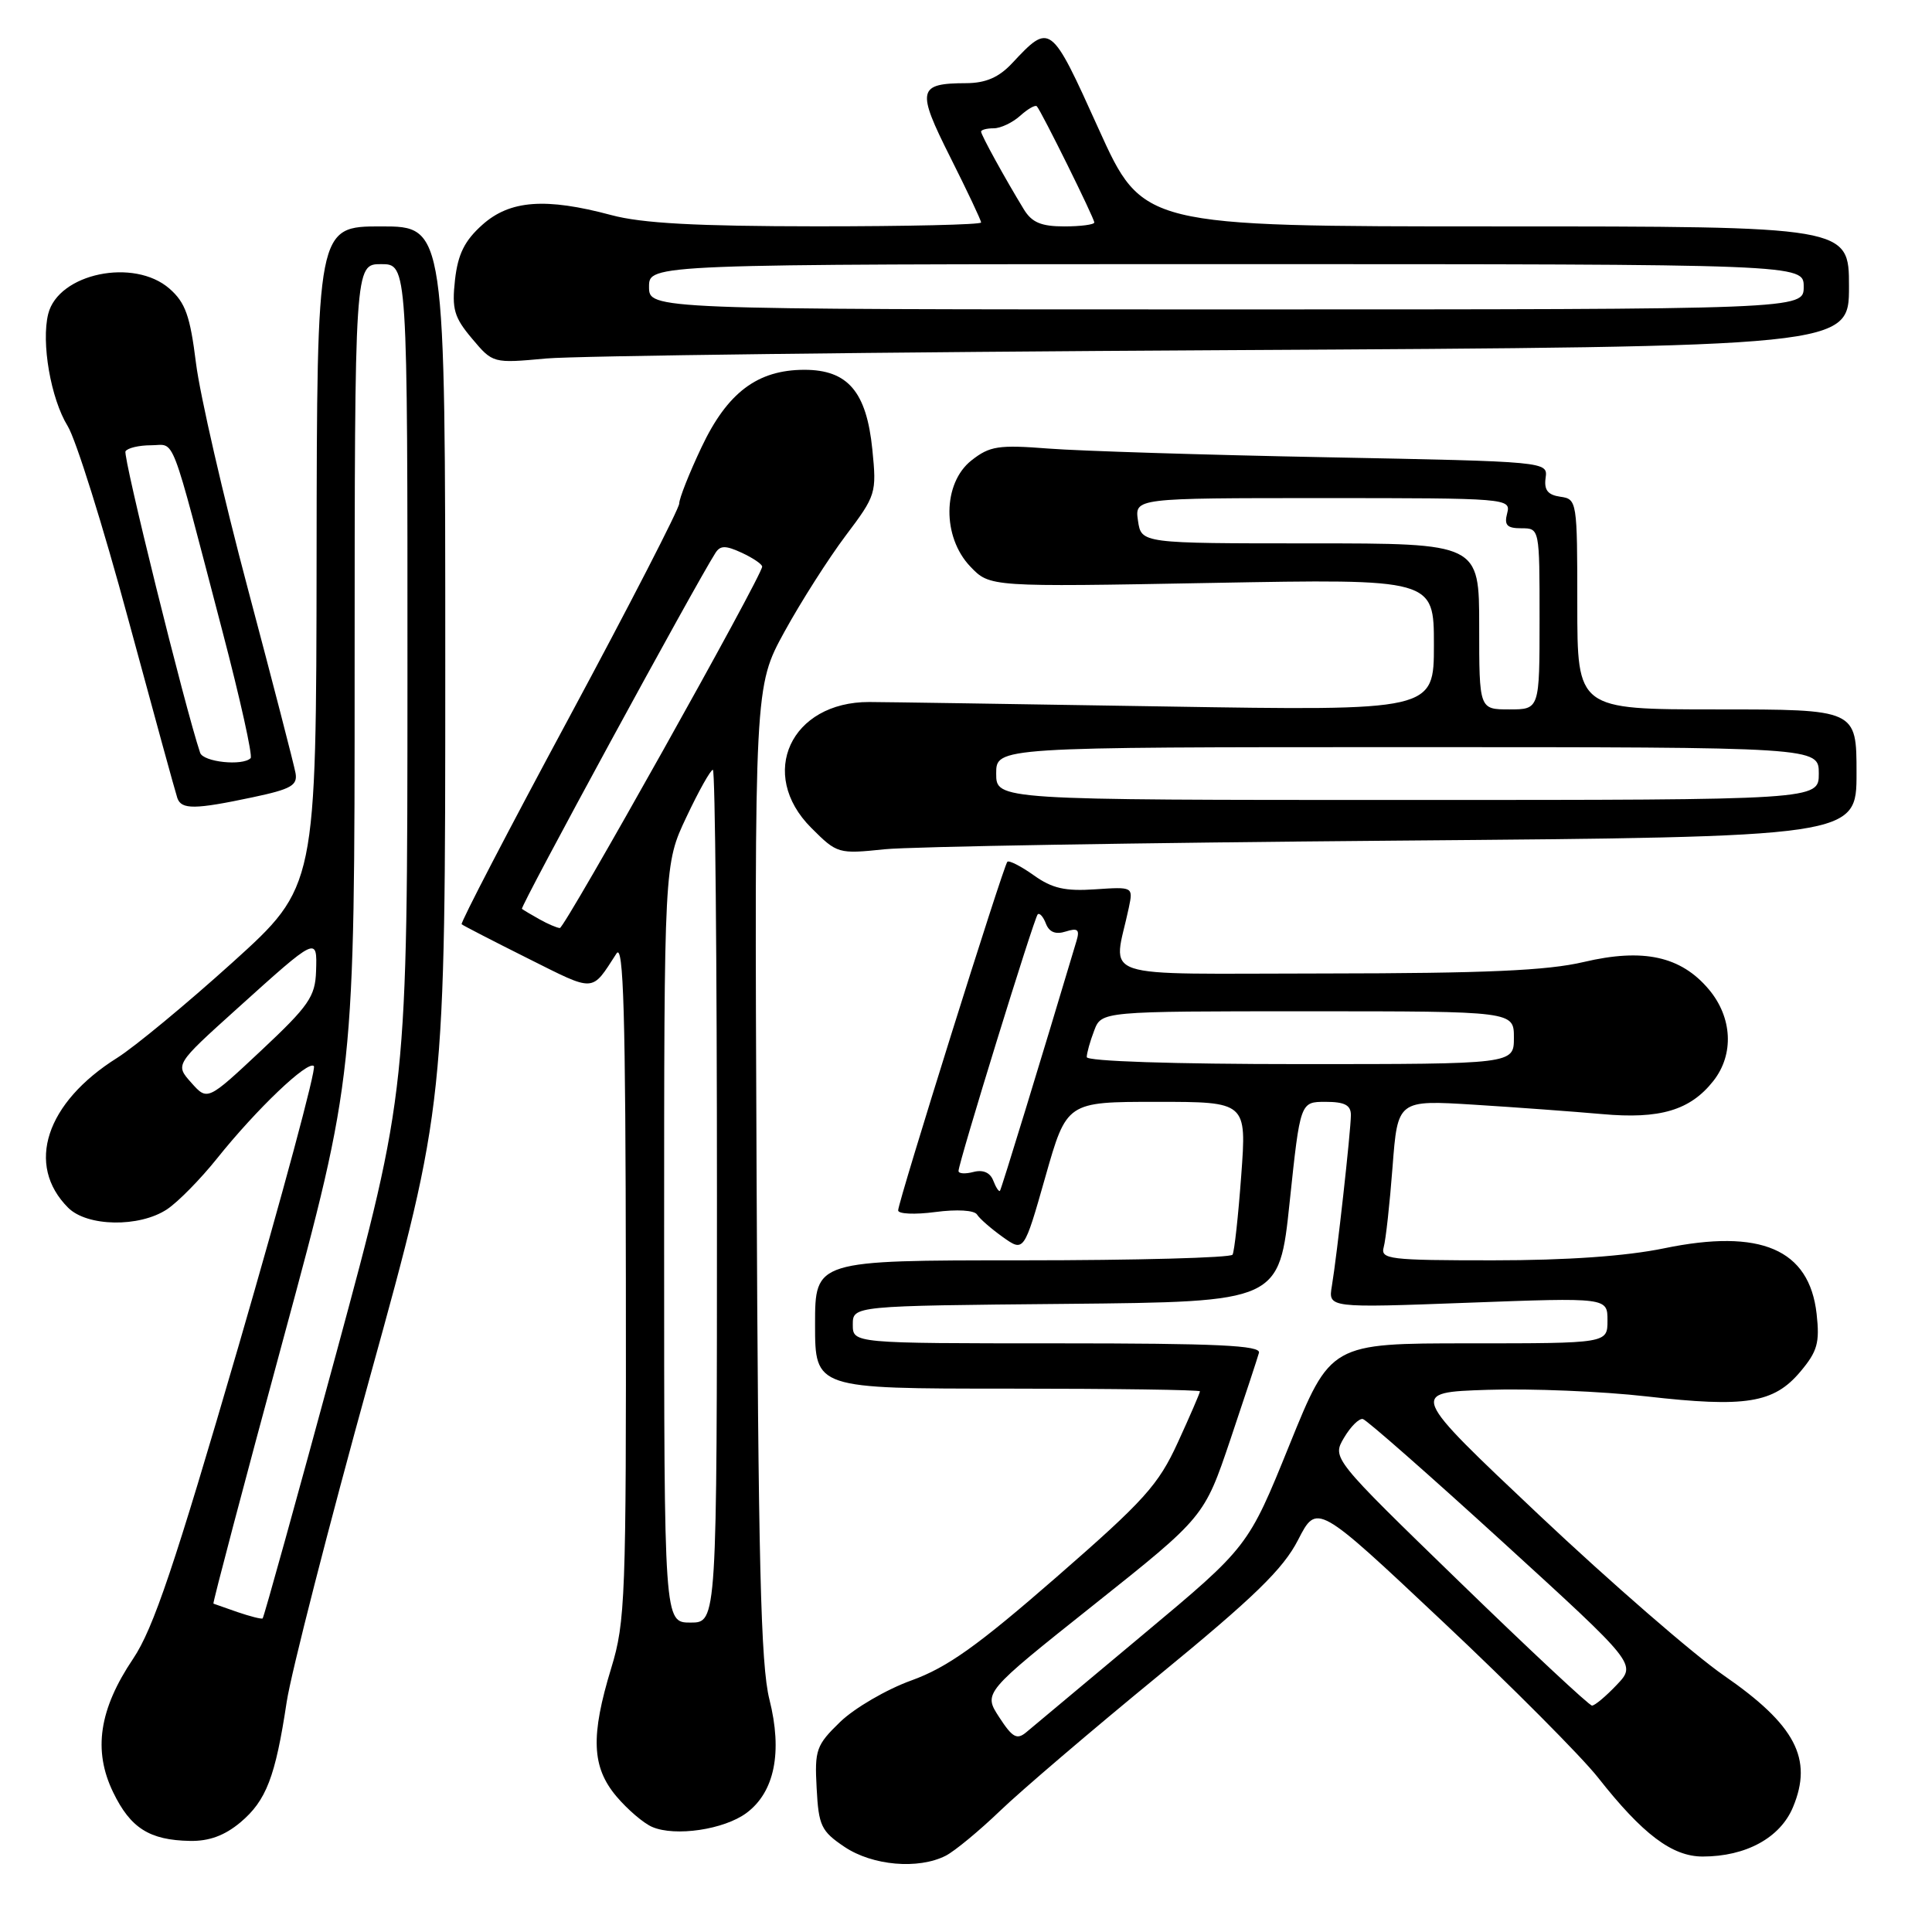 <?xml version="1.0" encoding="UTF-8" standalone="no"?>
<!DOCTYPE svg PUBLIC "-//W3C//DTD SVG 1.1//EN" "http://www.w3.org/Graphics/SVG/1.1/DTD/svg11.dtd" >
<svg xmlns="http://www.w3.org/2000/svg" xmlns:xlink="http://www.w3.org/1999/xlink" version="1.1" viewBox="0 0 256 256">
 <g >
 <path fill="currentColor"
d=" M 125.32 245.89 C 126.52 245.27 129.75 242.60 132.50 239.96 C 135.25 237.31 144.70 229.24 153.50 222.03 C 166.20 211.62 170.02 207.91 172.00 204.05 C 174.50 199.18 174.50 199.18 191.14 214.84 C 200.30 223.45 209.57 232.77 211.75 235.54 C 217.66 243.05 221.57 246.00 225.61 246.00 C 231.34 246.00 235.89 243.52 237.58 239.46 C 240.26 233.05 237.90 228.56 228.42 222.01 C 224.43 219.25 213.41 209.68 203.94 200.75 C 186.72 184.50 186.72 184.50 197.11 184.16 C 202.82 183.97 212.31 184.36 218.18 185.03 C 231.32 186.53 235.04 185.93 238.55 181.76 C 240.82 179.06 241.14 177.93 240.71 174.08 C 239.74 165.52 233.30 162.76 220.49 165.41 C 215.45 166.45 207.62 167.00 197.83 167.00 C 184.06 167.00 182.90 166.86 183.35 165.25 C 183.62 164.29 184.15 159.51 184.52 154.62 C 185.20 145.75 185.20 145.75 195.35 146.38 C 200.93 146.73 208.54 147.29 212.26 147.62 C 219.95 148.32 223.97 147.12 227.03 143.23 C 229.80 139.71 229.55 134.81 226.43 131.10 C 222.73 126.70 217.74 125.61 209.85 127.47 C 205.02 128.61 196.84 128.97 175.62 128.99 C 144.51 129.00 147.53 130.02 149.58 120.25 C 150.15 117.51 150.14 117.50 145.11 117.84 C 141.15 118.11 139.41 117.72 136.98 115.98 C 135.28 114.77 133.70 113.97 133.48 114.19 C 132.96 114.71 119.02 159.20 119.01 160.38 C 119.00 160.86 121.22 160.96 123.93 160.60 C 126.81 160.22 129.10 160.36 129.46 160.93 C 129.79 161.47 131.33 162.81 132.87 163.91 C 135.68 165.91 135.68 165.91 138.51 155.96 C 141.34 146.00 141.34 146.00 153.26 146.00 C 165.19 146.00 165.19 146.00 164.47 155.75 C 164.08 161.11 163.56 165.84 163.32 166.25 C 163.08 166.66 150.53 167.00 135.44 167.00 C 108.00 167.00 108.00 167.00 108.00 175.50 C 108.00 184.00 108.00 184.00 133.50 184.00 C 147.53 184.00 159.00 184.16 159.00 184.36 C 159.00 184.56 157.69 187.60 156.08 191.11 C 153.49 196.77 151.65 198.81 139.97 208.99 C 129.55 218.07 125.53 220.94 120.78 222.66 C 117.47 223.85 113.23 226.33 111.34 228.15 C 108.15 231.24 107.93 231.86 108.21 236.95 C 108.47 241.93 108.81 242.64 111.90 244.72 C 115.61 247.21 121.68 247.74 125.32 245.89 Z  M 31.86 241.47 C 35.28 238.59 36.49 235.45 37.99 225.50 C 38.58 221.65 43.54 202.27 49.03 182.43 C 59.00 146.35 59.00 146.35 59.00 88.18 C 59.00 30.00 59.00 30.00 50.50 30.00 C 42.00 30.00 42.00 30.00 41.95 73.75 C 41.90 117.50 41.90 117.50 30.84 127.50 C 24.75 133.00 17.86 138.70 15.53 140.17 C 6.07 146.10 3.36 154.36 9.03 160.03 C 11.55 162.55 18.48 162.66 22.13 160.24 C 23.58 159.28 26.56 156.25 28.76 153.50 C 34.00 146.95 40.80 140.47 41.59 141.26 C 41.94 141.60 37.44 158.29 31.61 178.35 C 23.11 207.53 20.32 215.80 17.64 219.79 C 13.13 226.49 12.31 231.95 14.99 237.48 C 17.29 242.24 19.81 243.83 25.17 243.93 C 27.71 243.98 29.77 243.22 31.86 241.47 Z  M 98.91 240.23 C 102.64 237.46 103.71 232.16 101.95 225.18 C 100.80 220.60 100.47 207.01 100.25 155.23 C 99.97 90.96 99.97 90.96 103.95 83.70 C 106.14 79.71 109.79 73.99 112.06 70.97 C 116.08 65.64 116.17 65.35 115.59 59.56 C 114.82 51.90 112.34 49.00 106.58 49.00 C 100.37 49.01 96.38 52.01 92.95 59.27 C 91.33 62.69 90.00 66.05 90.00 66.72 C 90.00 67.40 83.44 80.15 75.42 95.06 C 67.39 109.97 60.98 122.30 61.17 122.47 C 61.35 122.63 65.30 124.67 69.94 126.99 C 78.96 131.50 78.32 131.54 81.69 126.34 C 82.62 124.90 82.89 134.31 82.93 169.50 C 82.98 211.62 82.86 214.92 81.00 221.00 C 78.24 230.04 78.40 234.13 81.67 238.02 C 83.14 239.76 85.27 241.59 86.42 242.08 C 89.47 243.39 95.94 242.43 98.91 240.23 Z  M 184.75 111.39 C 246.00 110.89 246.00 110.89 246.00 102.44 C 246.00 94.00 246.00 94.00 227.50 94.00 C 209.00 94.00 209.00 94.00 209.00 80.07 C 209.00 66.38 208.96 66.13 206.75 65.82 C 205.09 65.58 204.58 64.93 204.80 63.33 C 205.10 61.16 205.10 61.16 175.80 60.59 C 159.68 60.28 143.11 59.76 138.98 59.44 C 132.29 58.92 131.15 59.10 128.73 61.00 C 124.89 64.02 124.82 71.16 128.58 75.08 C 131.16 77.78 131.16 77.78 160.58 77.24 C 190.00 76.70 190.00 76.70 190.00 85.45 C 190.00 94.19 190.00 94.19 154.25 93.61 C 134.59 93.29 117.01 93.02 115.19 93.02 C 104.78 92.99 100.36 102.56 107.49 109.69 C 110.93 113.13 111.07 113.17 117.24 112.53 C 120.68 112.18 151.06 111.67 184.75 111.39 Z  M 33.50 105.64 C 38.56 104.57 39.45 104.07 39.16 102.44 C 38.97 101.37 36.14 90.43 32.87 78.12 C 29.59 65.80 26.49 52.30 25.97 48.12 C 25.19 41.86 24.57 40.10 22.46 38.25 C 17.76 34.14 7.74 36.22 6.39 41.59 C 5.44 45.39 6.73 52.83 8.97 56.46 C 10.06 58.22 13.67 69.74 17.00 82.08 C 20.34 94.41 23.26 105.06 23.50 105.75 C 24.04 107.29 25.82 107.27 33.50 105.64 Z  M 162.25 46.40 C 245.00 45.94 245.00 45.94 245.00 37.97 C 245.00 30.00 245.00 30.00 198.21 30.00 C 151.42 30.00 151.42 30.00 145.56 17.05 C 139.21 3.00 139.17 2.97 134.08 8.41 C 132.35 10.25 130.62 11.00 128.08 11.02 C 121.59 11.04 121.41 11.87 125.92 20.84 C 128.16 25.30 130.00 29.19 130.00 29.48 C 130.00 29.77 120.21 29.99 108.25 29.99 C 92.25 29.98 85.04 29.59 81.00 28.50 C 72.30 26.17 67.57 26.52 63.92 29.78 C 61.56 31.89 60.68 33.66 60.29 37.08 C 59.86 40.96 60.17 42.05 62.55 44.87 C 65.31 48.15 65.31 48.15 72.40 47.50 C 76.31 47.15 116.74 46.65 162.25 46.40 Z  M 132.40 227.54 C 130.29 224.30 130.29 224.30 144.93 212.65 C 159.57 201.00 159.57 201.00 163.03 190.75 C 164.93 185.11 166.63 179.94 166.82 179.25 C 167.07 178.27 161.24 178.00 140.07 178.00 C 113.00 178.00 113.00 178.00 113.00 175.52 C 113.00 173.03 113.00 173.03 141.25 172.77 C 169.50 172.50 169.50 172.50 170.89 159.25 C 172.29 146.00 172.29 146.00 175.64 146.00 C 178.17 146.00 179.00 146.43 179.00 147.75 C 178.99 149.87 177.16 166.34 176.48 170.40 C 175.99 173.31 175.99 173.31 194.49 172.62 C 213.00 171.93 213.00 171.93 213.00 174.97 C 213.00 178.00 213.00 178.00 194.66 178.00 C 176.31 178.00 176.31 178.00 170.85 191.48 C 165.39 204.96 165.39 204.96 151.44 216.61 C 143.77 223.02 136.82 228.83 136.00 229.52 C 134.75 230.57 134.16 230.25 132.40 227.54 Z  M 193.39 209.60 C 176.50 193.21 176.50 193.21 178.09 190.51 C 178.97 189.02 180.09 187.91 180.59 188.03 C 181.09 188.15 189.45 195.50 199.17 204.37 C 216.84 220.50 216.84 220.50 214.23 223.25 C 212.80 224.76 211.32 226.00 210.95 226.00 C 210.58 226.00 202.68 218.62 193.39 209.60 Z  M 131.61 156.43 C 131.20 155.37 130.26 154.96 128.99 155.29 C 127.89 155.58 127.00 155.52 127.01 155.16 C 127.02 154.04 137.02 121.64 137.50 121.16 C 137.75 120.92 138.24 121.47 138.59 122.39 C 139.03 123.52 139.88 123.86 141.22 123.43 C 142.80 122.93 143.09 123.17 142.65 124.65 C 137.93 140.45 132.69 157.56 132.50 157.79 C 132.36 157.95 131.96 157.34 131.61 156.43 Z  M 144.00 140.07 C 144.00 139.55 144.44 137.98 144.98 136.57 C 145.95 134.00 145.95 134.00 173.28 134.00 C 200.60 134.00 200.60 134.00 200.60 137.50 C 200.60 141.00 200.60 141.00 172.30 141.00 C 155.41 141.00 144.00 140.62 144.00 140.07 Z  M 31.50 213.62 C 29.85 213.05 28.40 212.54 28.28 212.49 C 28.16 212.44 32.32 196.67 37.53 177.45 C 46.99 142.50 46.99 142.50 46.99 88.75 C 47.00 35.00 47.00 35.00 50.50 35.00 C 54.00 35.00 54.00 35.00 53.99 89.75 C 53.98 144.50 53.98 144.50 44.54 179.37 C 39.34 198.55 34.96 214.33 34.80 214.45 C 34.63 214.56 33.15 214.18 31.50 213.62 Z  M 25.35 143.47 C 23.20 141.06 23.20 141.06 31.35 133.71 C 42.07 124.04 42.03 124.06 41.88 128.69 C 41.77 132.06 40.92 133.28 34.62 139.19 C 27.49 145.87 27.49 145.87 25.35 143.47 Z  M 88.00 164.75 C 88.00 114.50 88.00 114.50 90.96 108.25 C 92.58 104.81 94.16 102.00 94.46 102.00 C 94.76 102.00 95.00 127.42 95.00 158.50 C 95.00 215.00 95.00 215.00 91.50 215.00 C 88.00 215.00 88.00 215.00 88.00 164.75 Z  M 71.50 121.82 C 70.40 121.21 69.35 120.58 69.16 120.43 C 68.87 120.20 92.14 77.42 94.81 73.25 C 95.45 72.26 96.15 72.26 98.30 73.25 C 99.78 73.94 100.99 74.76 100.99 75.08 C 101.01 76.25 74.83 123.00 74.18 122.97 C 73.81 122.95 72.60 122.44 71.50 121.82 Z  M 132.00 102.50 C 132.00 99.00 132.00 99.00 186.50 99.00 C 241.00 99.00 241.00 99.00 241.00 102.50 C 241.00 106.00 241.00 106.00 186.50 106.00 C 132.00 106.00 132.00 106.00 132.00 102.50 Z  M 196.00 83.00 C 196.00 72.00 196.00 72.00 173.61 72.00 C 151.23 72.00 151.23 72.00 150.79 69.00 C 150.35 66.00 150.35 66.00 175.29 66.00 C 199.74 66.00 200.22 66.04 199.71 68.00 C 199.29 69.59 199.68 70.00 201.59 70.00 C 204.00 70.00 204.00 70.00 204.00 82.00 C 204.00 94.00 204.00 94.00 200.00 94.00 C 196.00 94.00 196.00 94.00 196.00 83.00 Z  M 26.52 99.75 C 24.50 93.76 16.25 60.41 16.63 59.80 C 16.90 59.36 18.42 59.00 20.02 59.00 C 23.31 59.00 22.39 56.59 29.49 83.71 C 31.83 92.63 33.50 100.17 33.21 100.46 C 32.14 101.53 26.93 100.97 26.52 99.75 Z  M 86.00 38.00 C 86.00 35.00 86.00 35.00 162.50 35.00 C 239.00 35.00 239.00 35.00 239.00 38.00 C 239.00 41.00 239.00 41.00 162.50 41.00 C 86.00 41.00 86.00 41.00 86.00 38.00 Z  M 135.67 27.75 C 133.15 23.62 130.00 17.89 130.00 17.44 C 130.00 17.20 130.75 17.00 131.67 17.00 C 132.59 17.00 134.17 16.25 135.18 15.34 C 136.19 14.43 137.18 13.86 137.39 14.09 C 138.00 14.76 145.00 28.90 145.00 29.48 C 145.00 29.76 143.21 30.00 141.02 30.00 C 137.97 30.00 136.73 29.48 135.67 27.75 Z "/>
</g>
</svg>